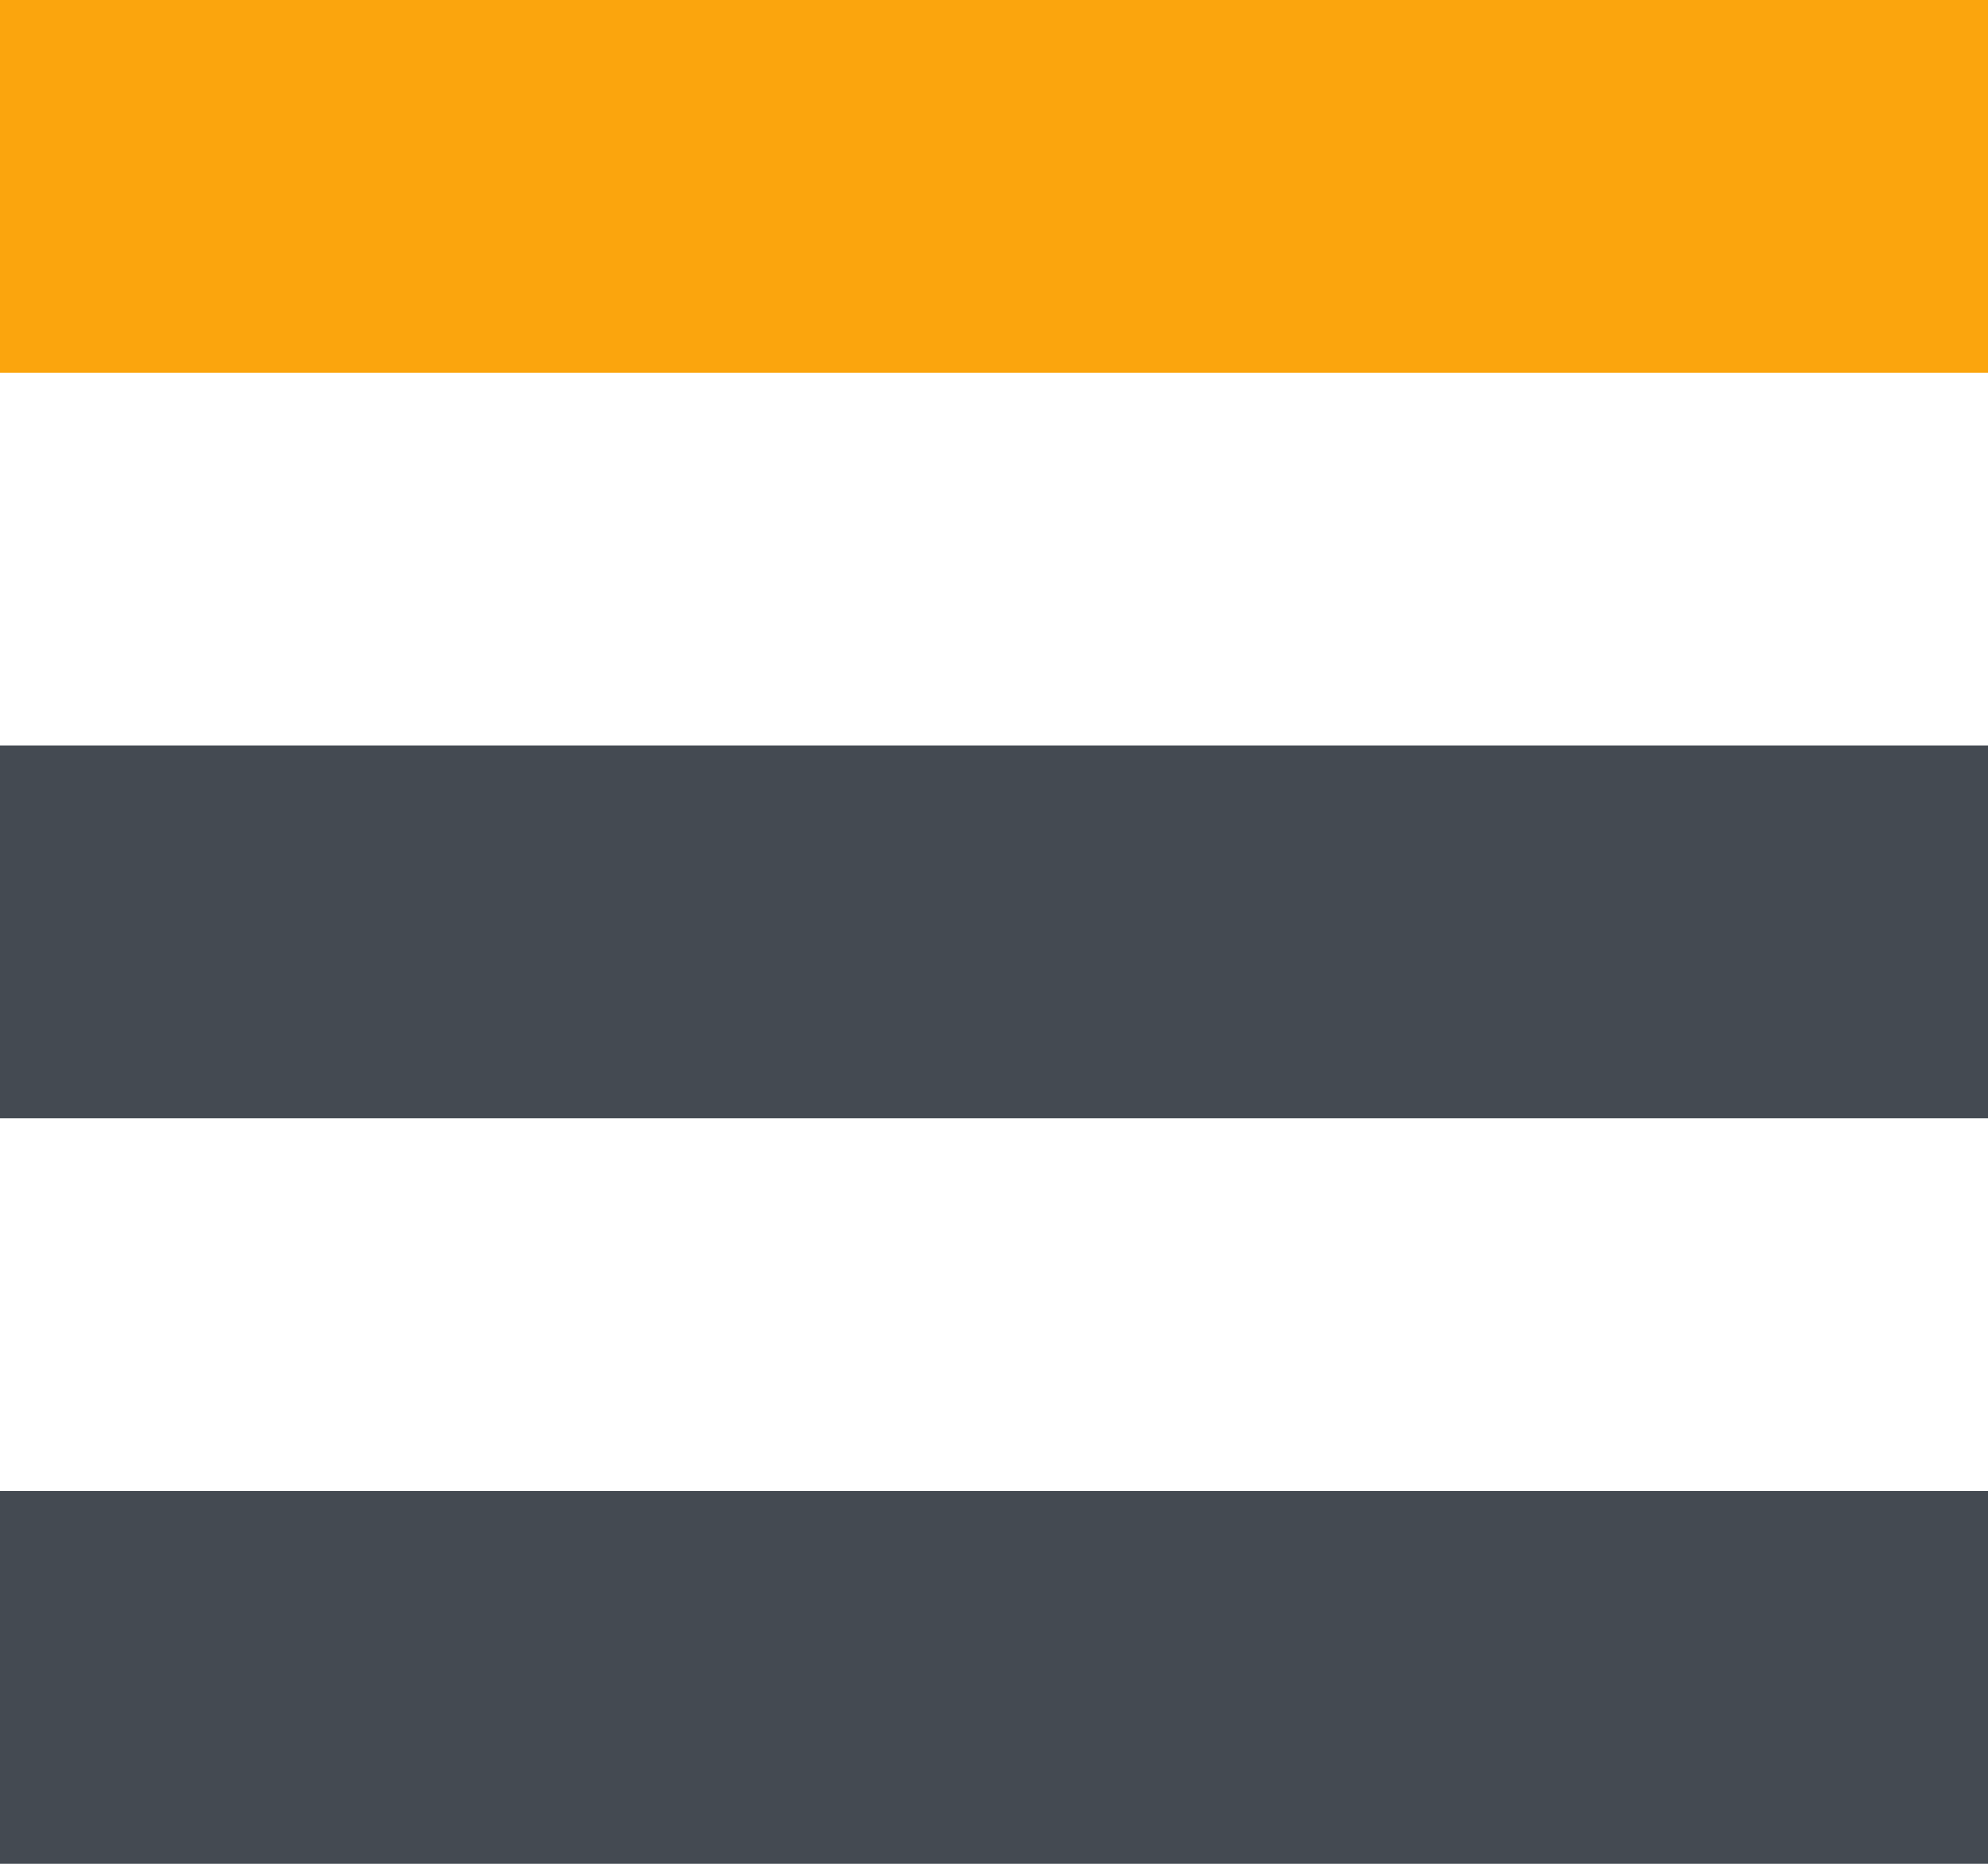 <svg width="16" height="15" viewBox="0 0 16 15" fill="none" xmlns="http://www.w3.org/2000/svg">
<rect width="16" height="3" fill="#FBA50D"/>
<rect y="6" width="16" height="3" fill="#444A52"/>
<rect y="12" width="16" height="3" fill="#444A52"/>
</svg>

